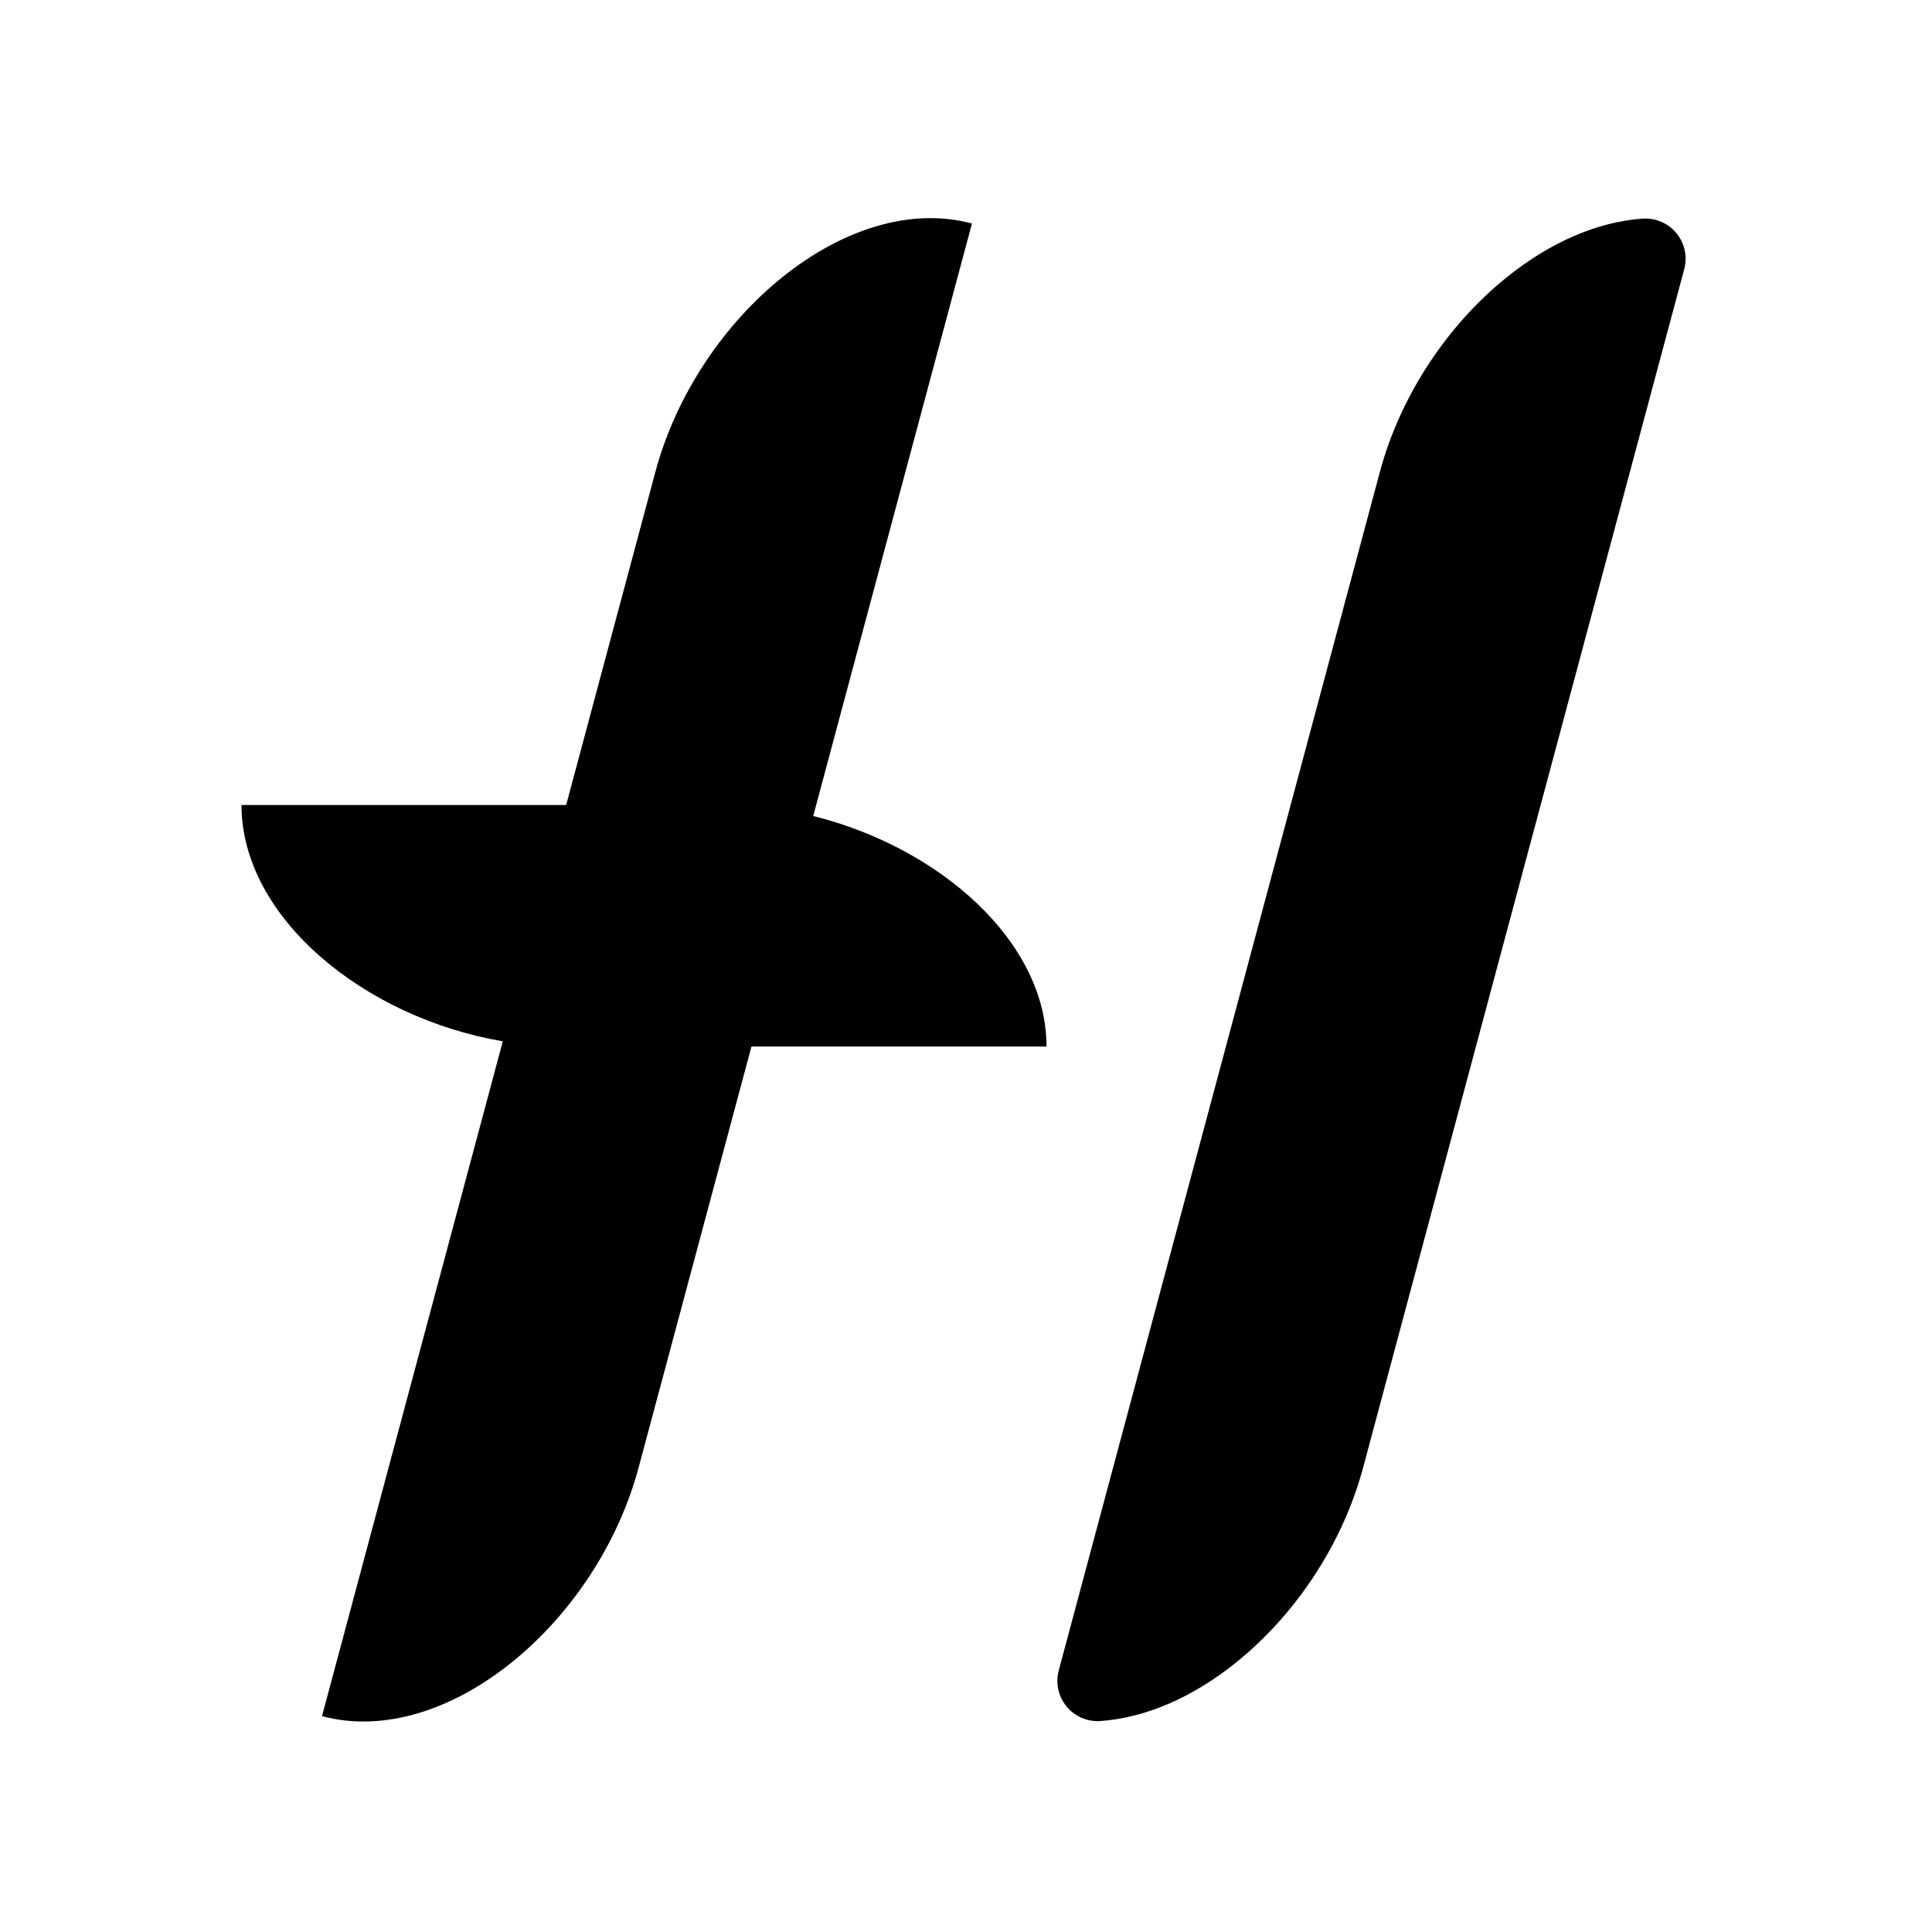 <svg width="48" height="48" viewBox="0 0 48 48" fill="none" xmlns="http://www.w3.org/2000/svg">
    <path fill-rule="evenodd" clip-rule="evenodd" d="M14.066 20L16.282 11.727C17.317 7.864 21.057 4.725 24.148 5.553L20.204 20.274C23.348 21.054 26 23.394 26 26H18.67L15.866 36.462C14.831 40.326 11.091 43.465 8 42.637L12.492 25.871C9.053 25.286 6 22.796 6 20H14.066Z" fill="currentColor" />
    <path d="M30.078 40.529C29.142 41.281 28.165 41.697 27.27 41.761L35.248 11.986C35.709 10.267 36.779 8.696 38.07 7.661C39.007 6.909 39.984 6.493 40.878 6.429L32.9 36.204C32.44 37.923 31.369 39.493 30.078 40.529Z" fill="currentColor" stroke="currentColor" stroke-width="2" stroke-linejoin="round" />
</svg>